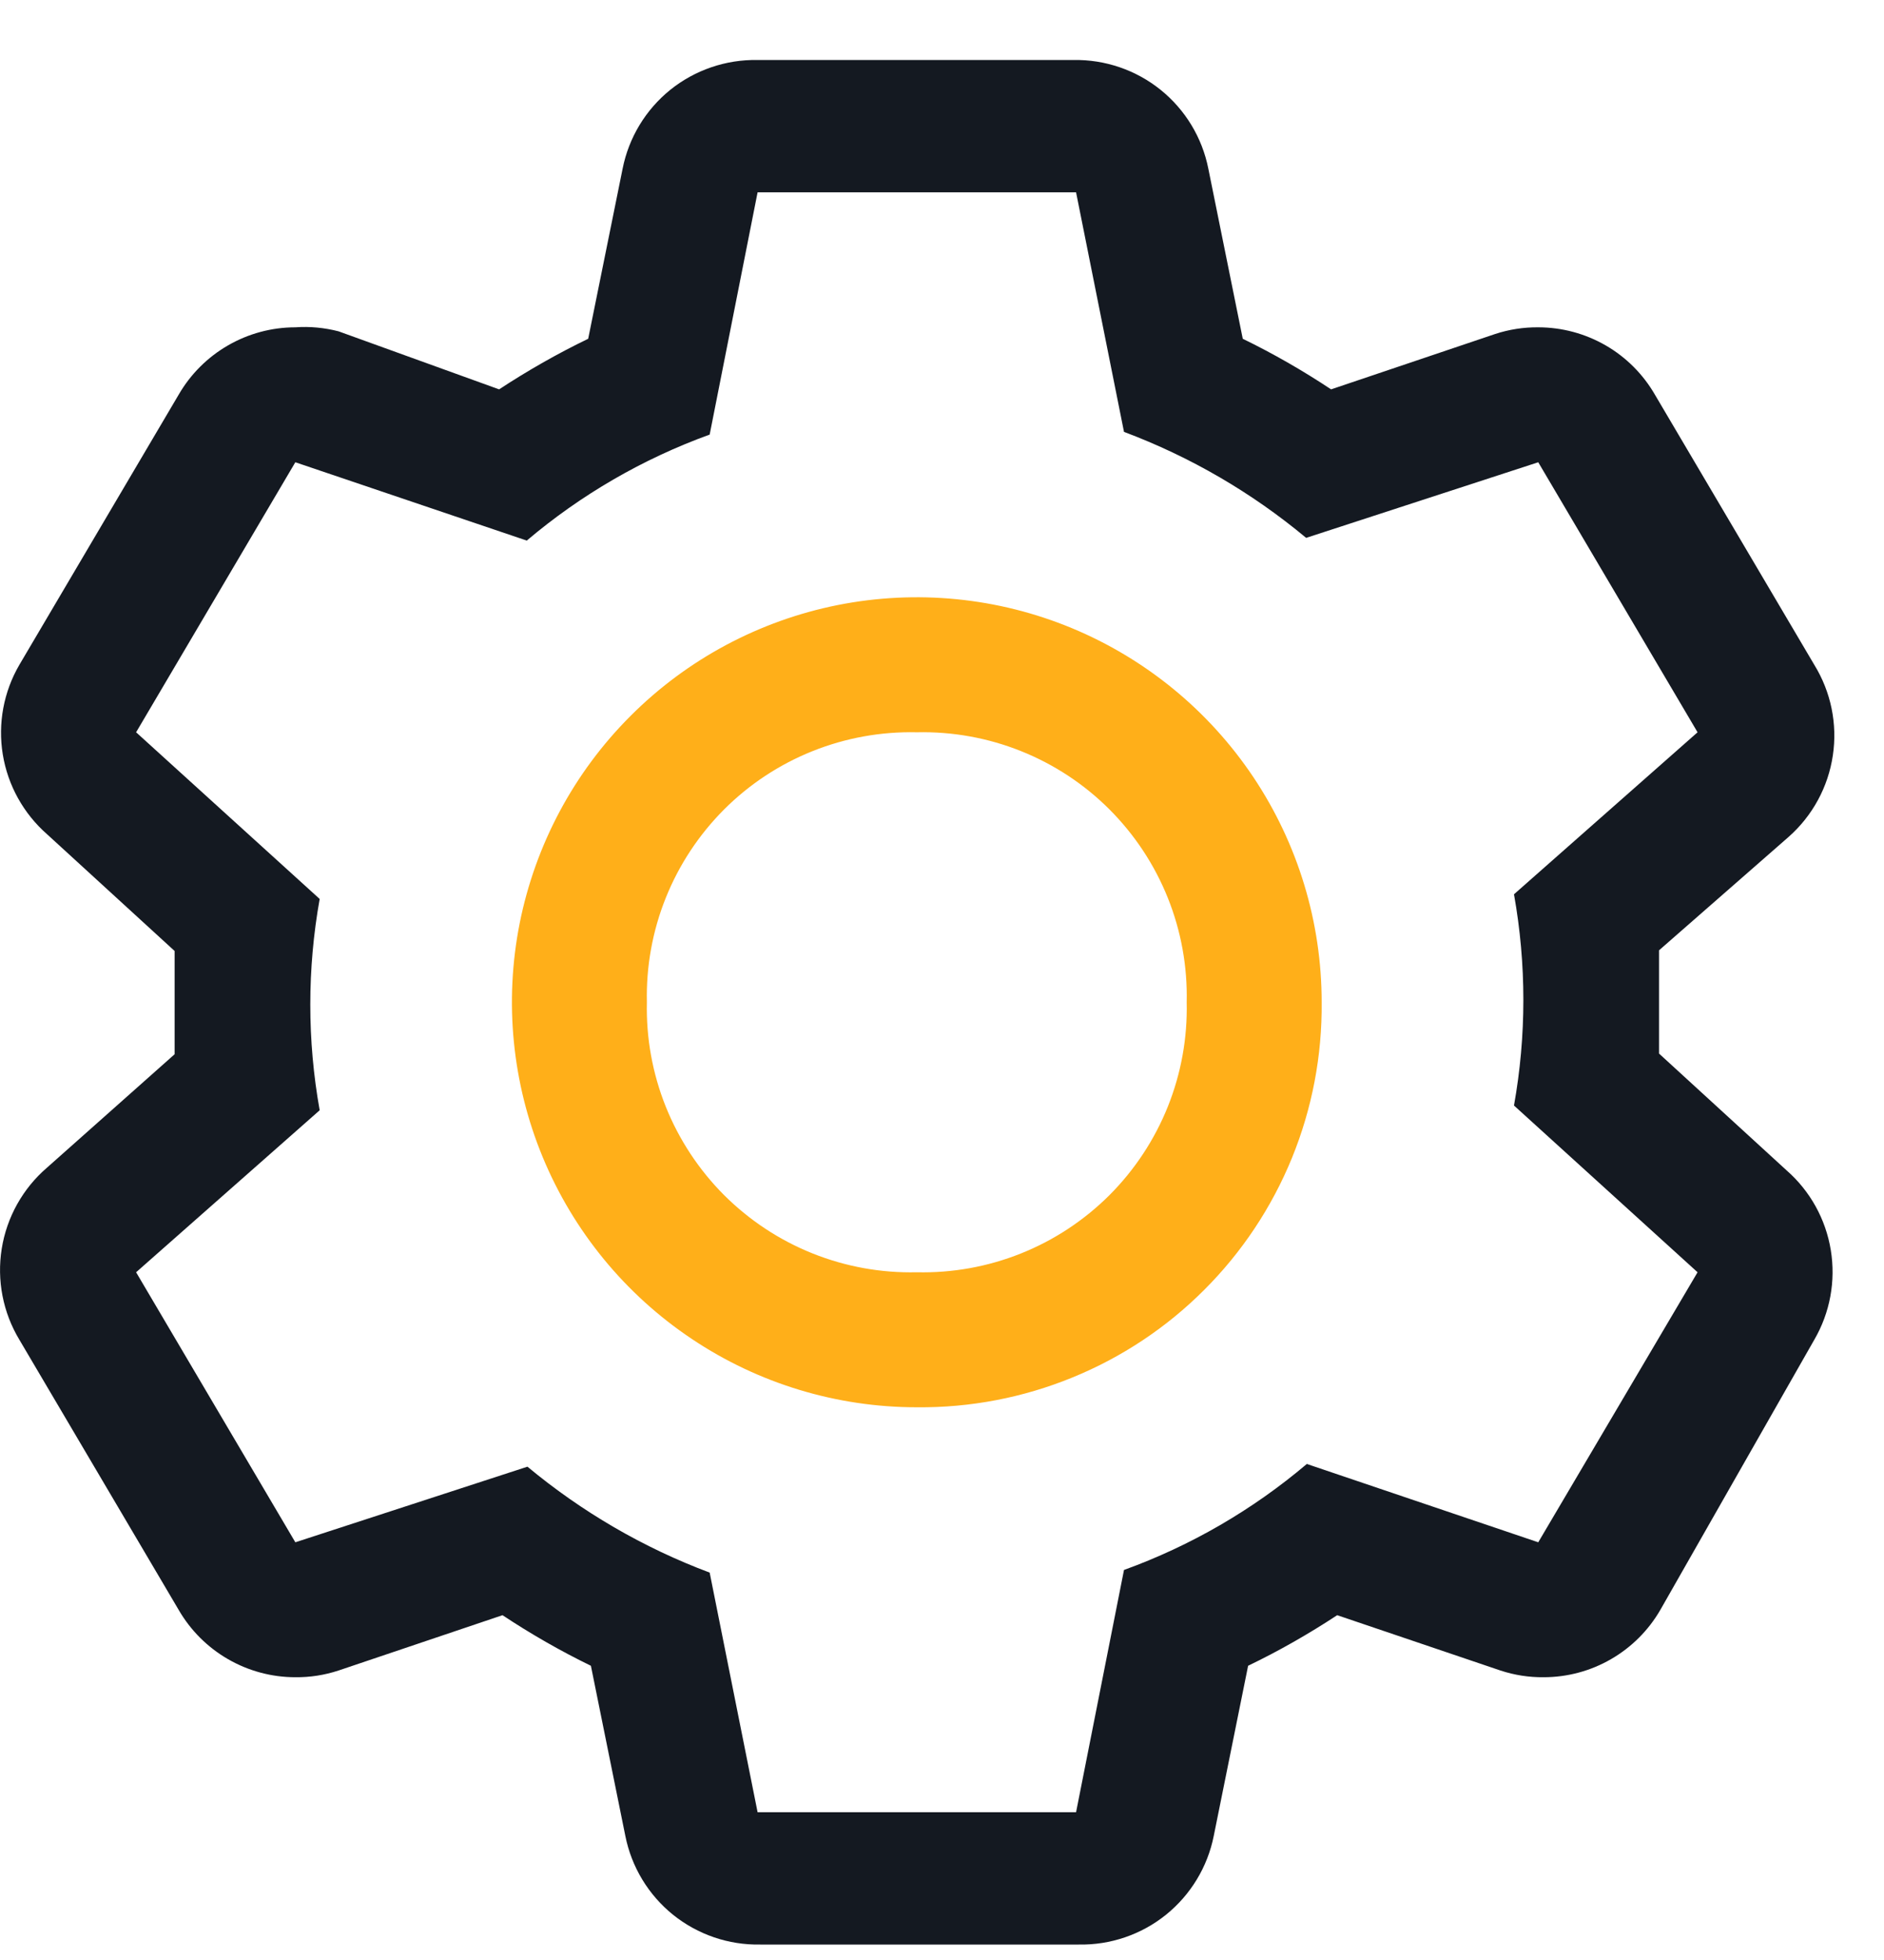 <svg width="25" height="26" viewBox="0 0 25 26" fill="none" xmlns="http://www.w3.org/2000/svg">
<path d="M22.015 13.976V13.296V12.606L23.734 11.102C24.051 10.822 24.259 10.44 24.321 10.022C24.384 9.604 24.296 9.178 24.075 8.819L21.961 5.237C21.804 4.965 21.579 4.739 21.307 4.582C21.035 4.425 20.726 4.342 20.412 4.342C20.218 4.34 20.024 4.37 19.839 4.431L17.663 5.165C17.288 4.916 16.896 4.691 16.491 4.494L16.034 2.237C15.952 1.825 15.728 1.455 15.4 1.191C15.073 0.928 14.663 0.788 14.243 0.796H10.053C9.633 0.788 9.223 0.928 8.895 1.191C8.568 1.455 8.344 1.825 8.262 2.237L7.805 4.494C7.397 4.691 7.002 4.916 6.623 5.165L4.492 4.395C4.305 4.347 4.112 4.328 3.919 4.342C3.605 4.342 3.297 4.425 3.025 4.582C2.753 4.739 2.527 4.965 2.37 5.237L0.257 8.819C0.048 9.178 -0.03 9.598 0.037 10.008C0.104 10.418 0.312 10.792 0.624 11.066L2.317 12.615V13.985L0.624 15.489C0.303 15.765 0.09 16.146 0.023 16.564C-0.044 16.982 0.039 17.41 0.257 17.772L2.37 21.354C2.527 21.626 2.753 21.852 3.025 22.009C3.297 22.166 3.605 22.249 3.919 22.249C4.114 22.251 4.307 22.221 4.492 22.16L6.668 21.426C7.044 21.675 7.436 21.9 7.841 22.097L8.298 24.354C8.38 24.766 8.604 25.136 8.931 25.4C9.259 25.663 9.668 25.803 10.088 25.795H14.315C14.735 25.803 15.145 25.663 15.472 25.4C15.799 25.136 16.024 24.766 16.106 24.354L16.562 22.097C16.971 21.9 17.365 21.675 17.744 21.426L19.911 22.16C20.096 22.221 20.289 22.251 20.484 22.249C20.798 22.249 21.107 22.166 21.378 22.009C21.65 21.852 21.876 21.626 22.033 21.354L24.075 17.772C24.284 17.413 24.361 16.993 24.294 16.583C24.227 16.173 24.02 15.799 23.707 15.525L22.015 13.976ZM20.412 20.459L17.341 19.42C16.622 20.029 15.801 20.505 14.915 20.826L14.279 24.04H10.053L9.417 20.861C8.538 20.532 7.721 20.056 6.999 19.456L3.919 20.459L1.806 16.877L4.242 14.728C4.076 13.801 4.076 12.852 4.242 11.925L1.806 9.714L3.919 6.132L6.99 7.171C7.709 6.562 8.531 6.086 9.417 5.765L10.053 2.551H14.279L14.915 5.729C15.794 6.059 16.611 6.534 17.332 7.135L20.412 6.132L22.526 9.714L20.09 11.863C20.256 12.79 20.256 13.739 20.09 14.665L22.526 16.877L20.412 20.459Z" fill="#141921"/>
<path d="M12.166 18.668C11.103 18.668 10.064 18.353 9.181 17.762C8.297 17.172 7.609 16.333 7.202 15.351C6.796 14.37 6.689 13.29 6.896 12.247C7.104 11.205 7.615 10.248 8.367 9.497C9.118 8.745 10.075 8.234 11.117 8.026C12.16 7.819 13.24 7.925 14.222 8.332C15.203 8.739 16.042 9.427 16.633 10.311C17.223 11.194 17.538 12.233 17.538 13.295C17.545 14.003 17.411 14.705 17.144 15.36C16.876 16.015 16.481 16.61 15.98 17.11C15.48 17.611 14.885 18.006 14.23 18.273C13.575 18.541 12.873 18.675 12.166 18.668ZM12.166 9.714C11.692 9.703 11.222 9.788 10.782 9.964C10.342 10.14 9.943 10.403 9.608 10.738C9.274 11.073 9.01 11.472 8.834 11.912C8.658 12.351 8.573 12.822 8.584 13.295C8.573 13.769 8.658 14.239 8.834 14.679C9.01 15.118 9.274 15.518 9.608 15.853C9.943 16.187 10.342 16.451 10.782 16.627C11.222 16.803 11.692 16.888 12.166 16.877C12.639 16.888 13.11 16.803 13.549 16.627C13.989 16.451 14.388 16.187 14.723 15.853C15.057 15.518 15.321 15.118 15.497 14.679C15.673 14.239 15.758 13.769 15.747 13.295C15.758 12.822 15.673 12.351 15.497 11.912C15.321 11.472 15.057 11.073 14.723 10.738C14.388 10.403 13.989 10.14 13.549 9.964C13.11 9.788 12.639 9.703 12.166 9.714Z" fill="#FFAF19"/>
</svg>
